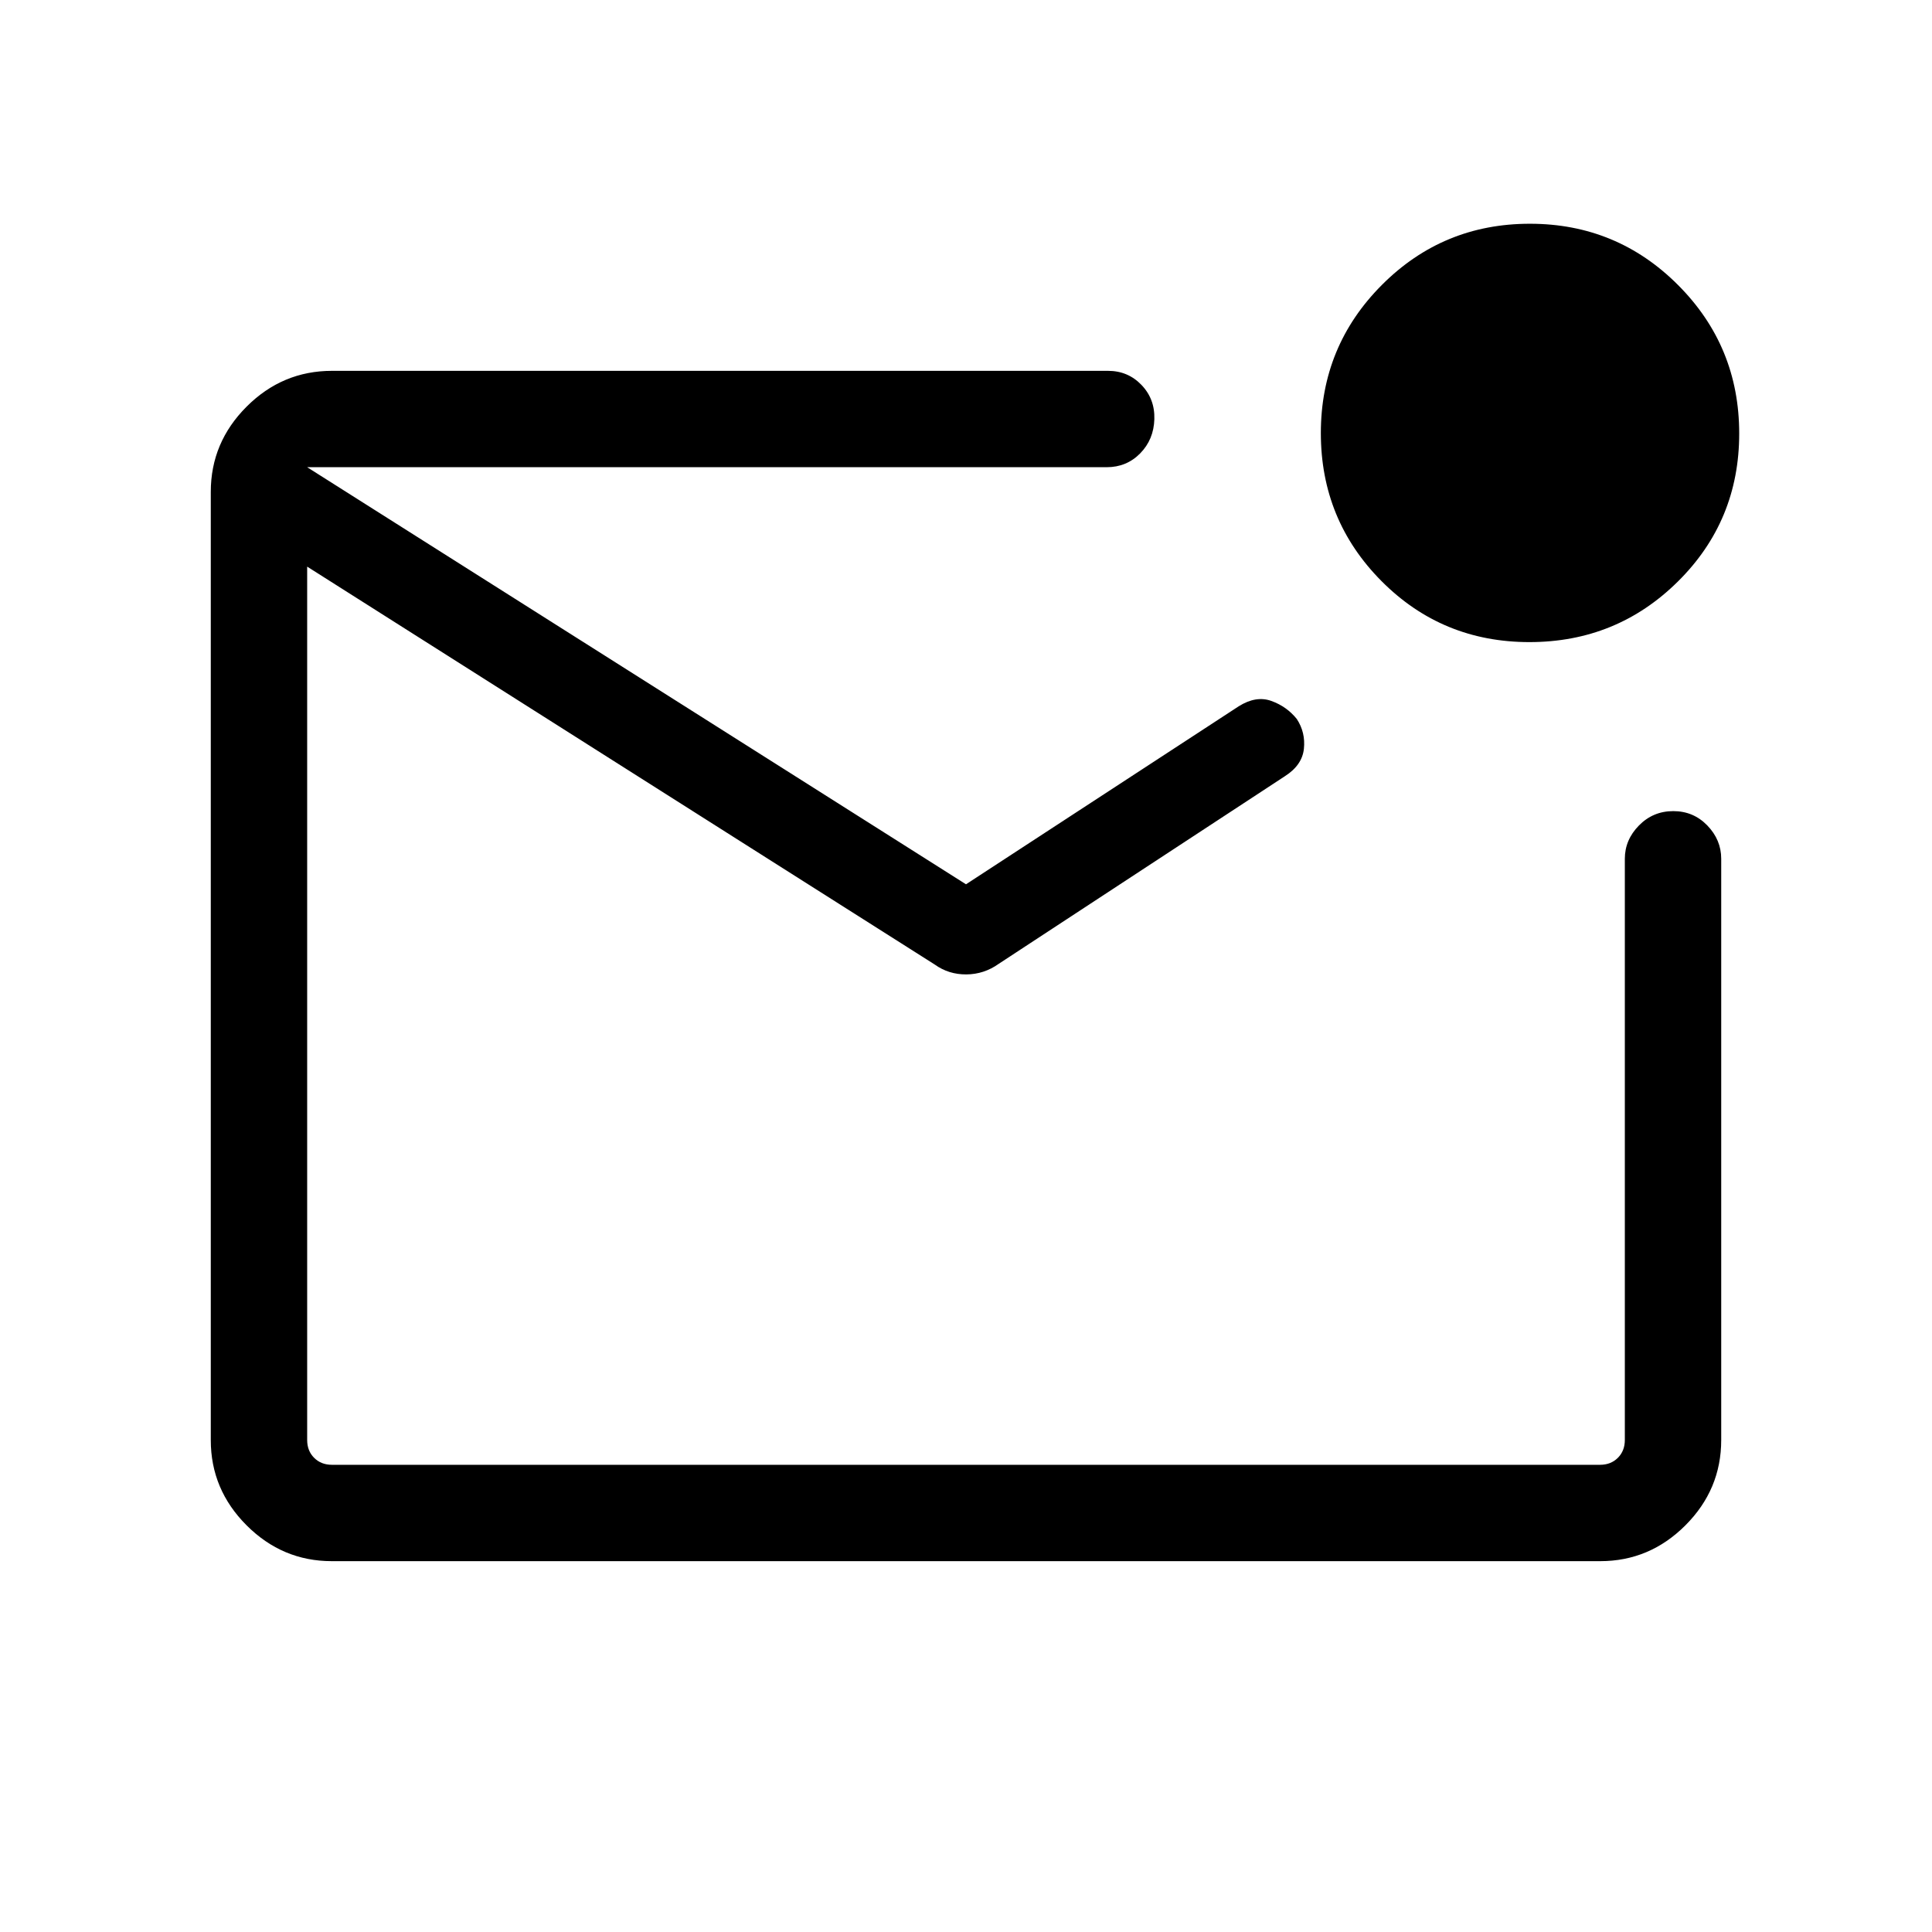 <svg xmlns="http://www.w3.org/2000/svg" height="40" viewBox="0 -960 960 960" width="40"><path d="M164.85-184.27q-24.52 0-42.31-17.79-17.8-17.8-17.8-42.33v-471.22q0-24.53 17.8-42.33 17.79-17.79 42.4-17.79h385.61q9.91 0 16.62 6.98 6.72 6.98 6.42 17.02-.29 10.13-7.04 17.01-6.75 6.87-16.64 6.87H152.63v483.39q0 5.38 3.46 8.84 3.46 3.47 8.85 3.47h630.12q5.39 0 8.85-3.47 3.46-3.46 3.46-8.84v-288.82q0-9.4 7.01-16.54 7.02-7.14 17.05-7.14 10.04 0 16.93 7.14 6.9 7.14 6.9 16.54v288.82q0 24.6-17.8 42.4-17.79 17.79-42.31 17.79h-630.3Zm-12.22-543.58v495.7-495.7ZM480-520.6l135.47-88.42q8.62-5.43 16.24-2.69 7.63 2.74 12.64 8.94 4.41 6.71 3.55 14.84-.86 8.13-9.41 13.6l-142.17 93.21q-7.31 5.23-16.14 5.3-8.82.06-15.72-4.91L152.63-678.45v-49.4L480-520.6Zm279.97-120.34q-43.37 0-73.51-30.32-30.14-30.33-30.14-73.54 0-43.21 30.33-73.62 30.32-30.4 73.53-30.4 43.22 0 73.62 30.44 30.4 30.43 30.4 73.8 0 43.36-30.43 73.5t-73.8 30.14Z"/></svg>